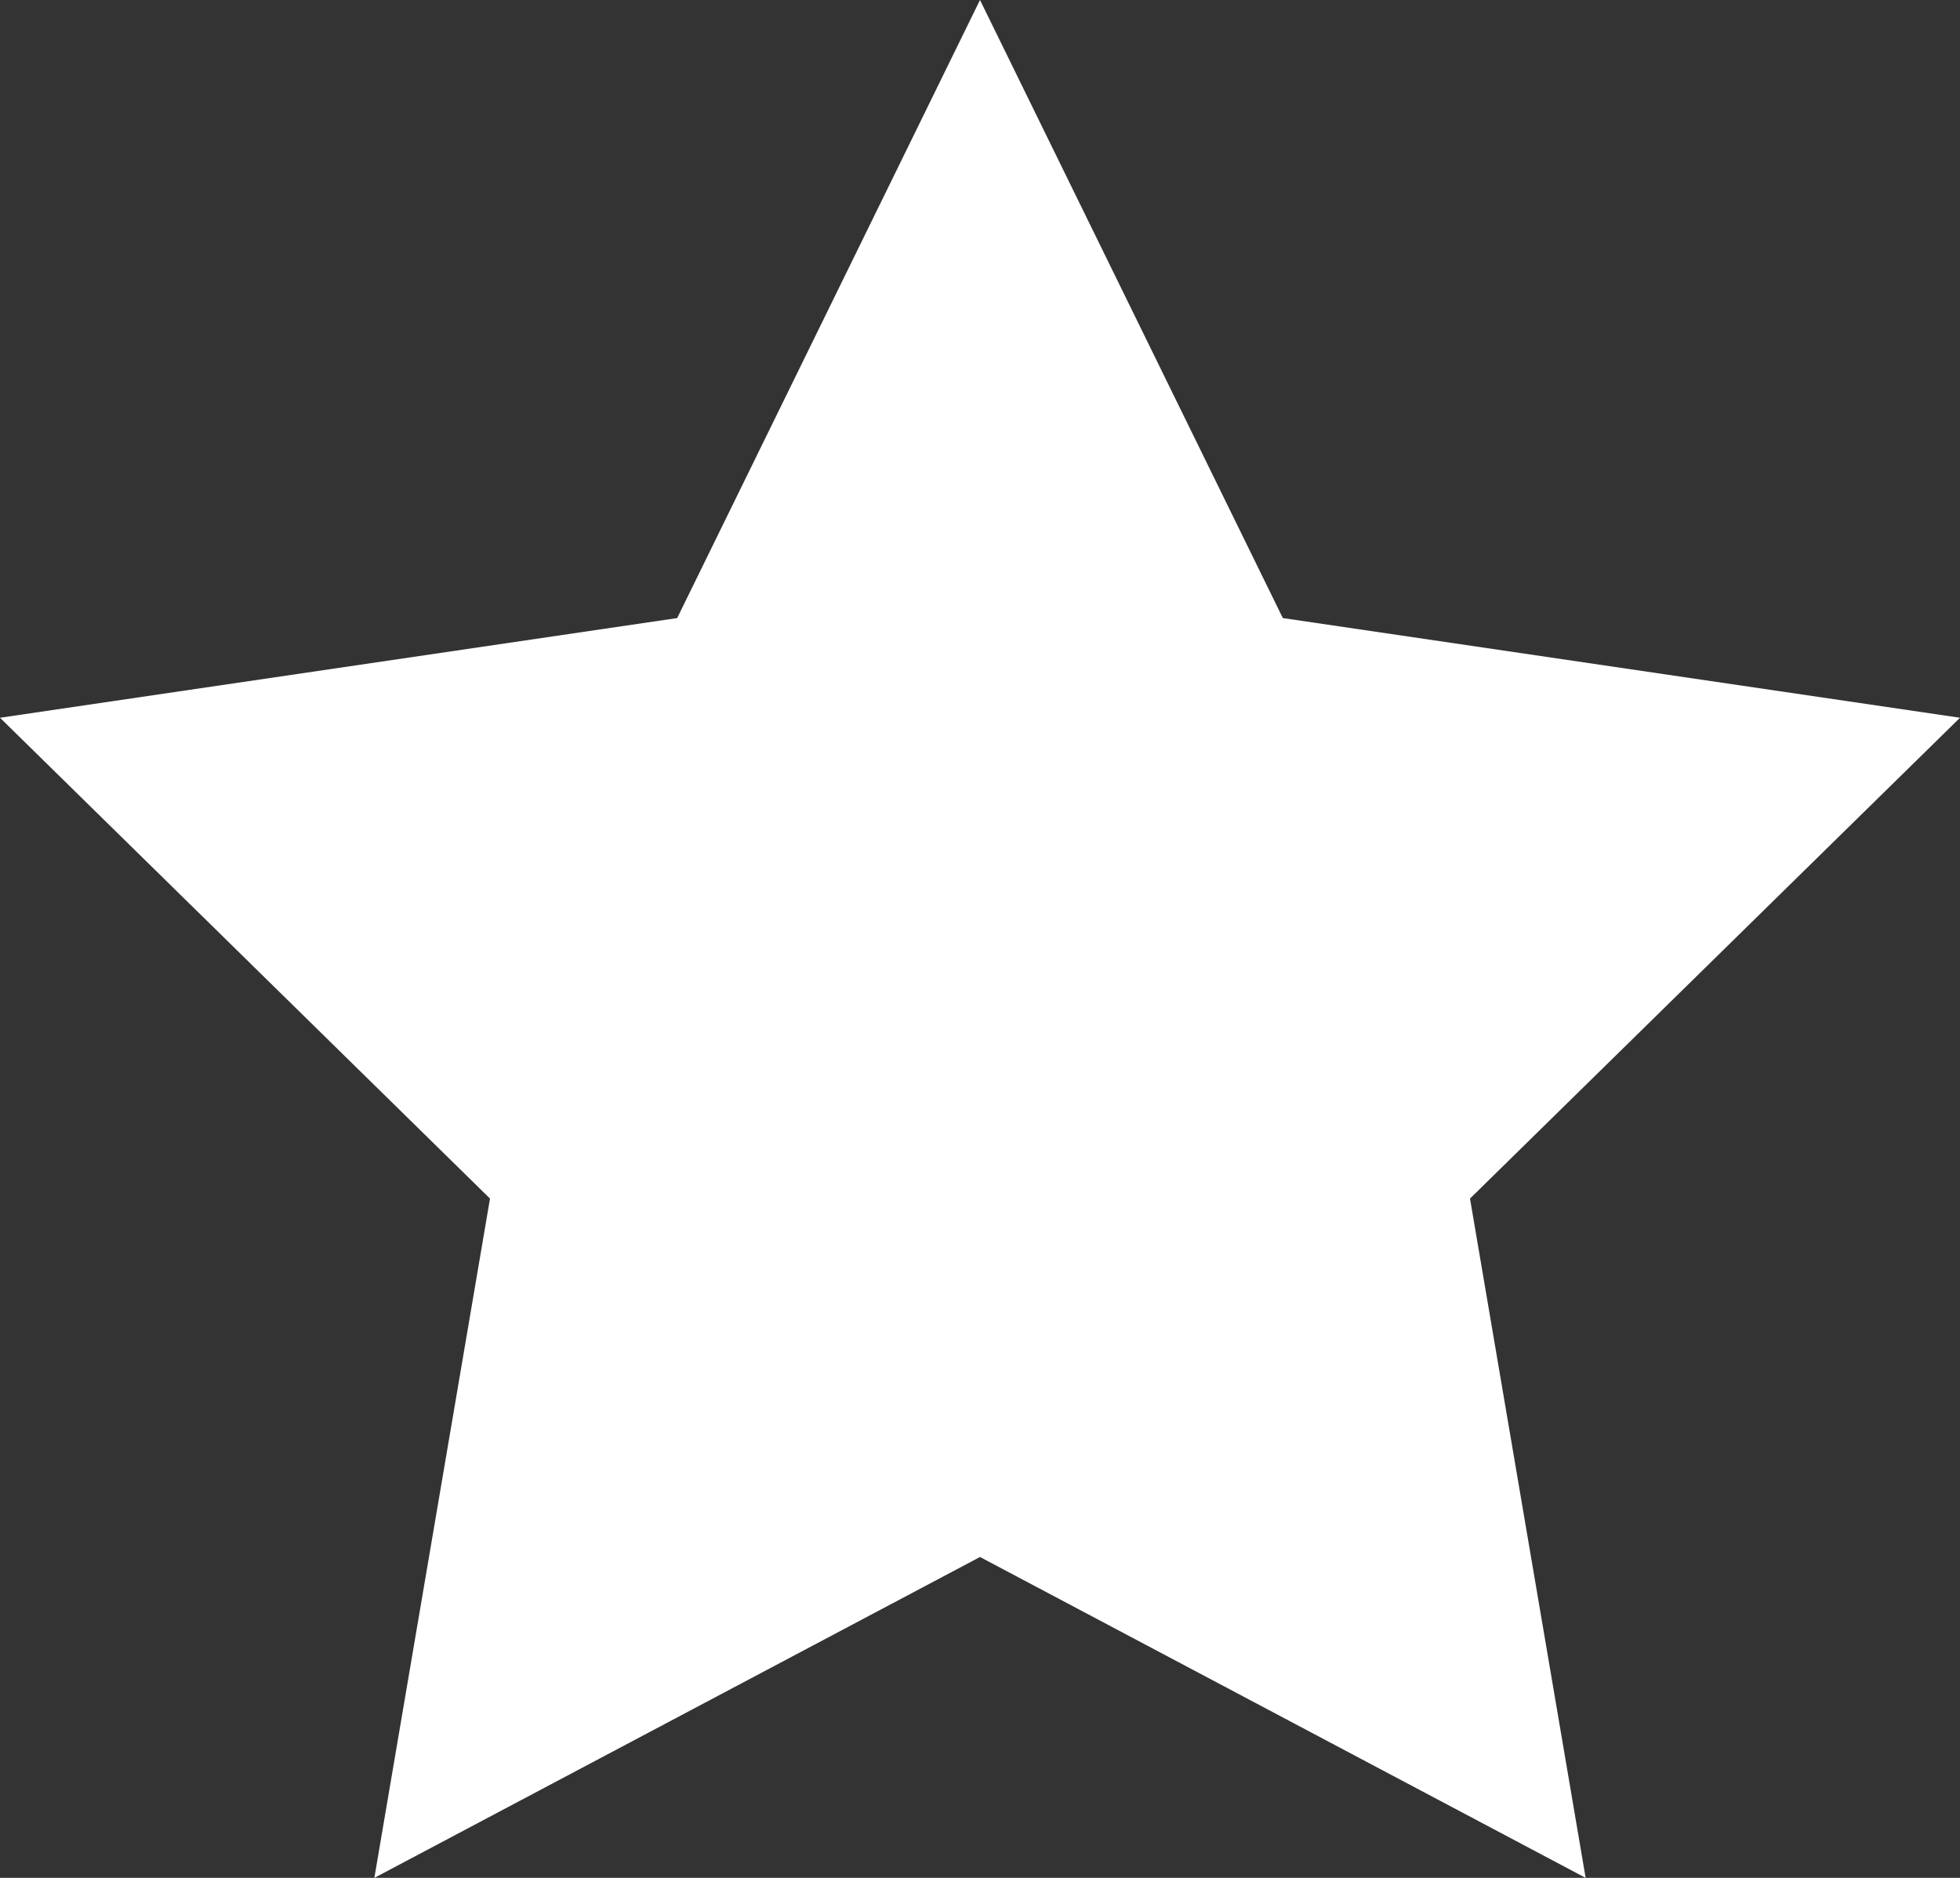 <svg width="24" height="23" viewBox="0 0 24 23" fill="none" xmlns="http://www.w3.org/2000/svg">
<rect x="0" y="0" width="24" height="23" fill="#333333" stroke="none"/>
<path d="M12 0L15.708 7.57L24 8.791L18 14.68L19.416 23L12 19.07L4.584 23L6 14.68L0 8.791L8.292 7.57L12 0Z" fill="white"/>
</svg>

